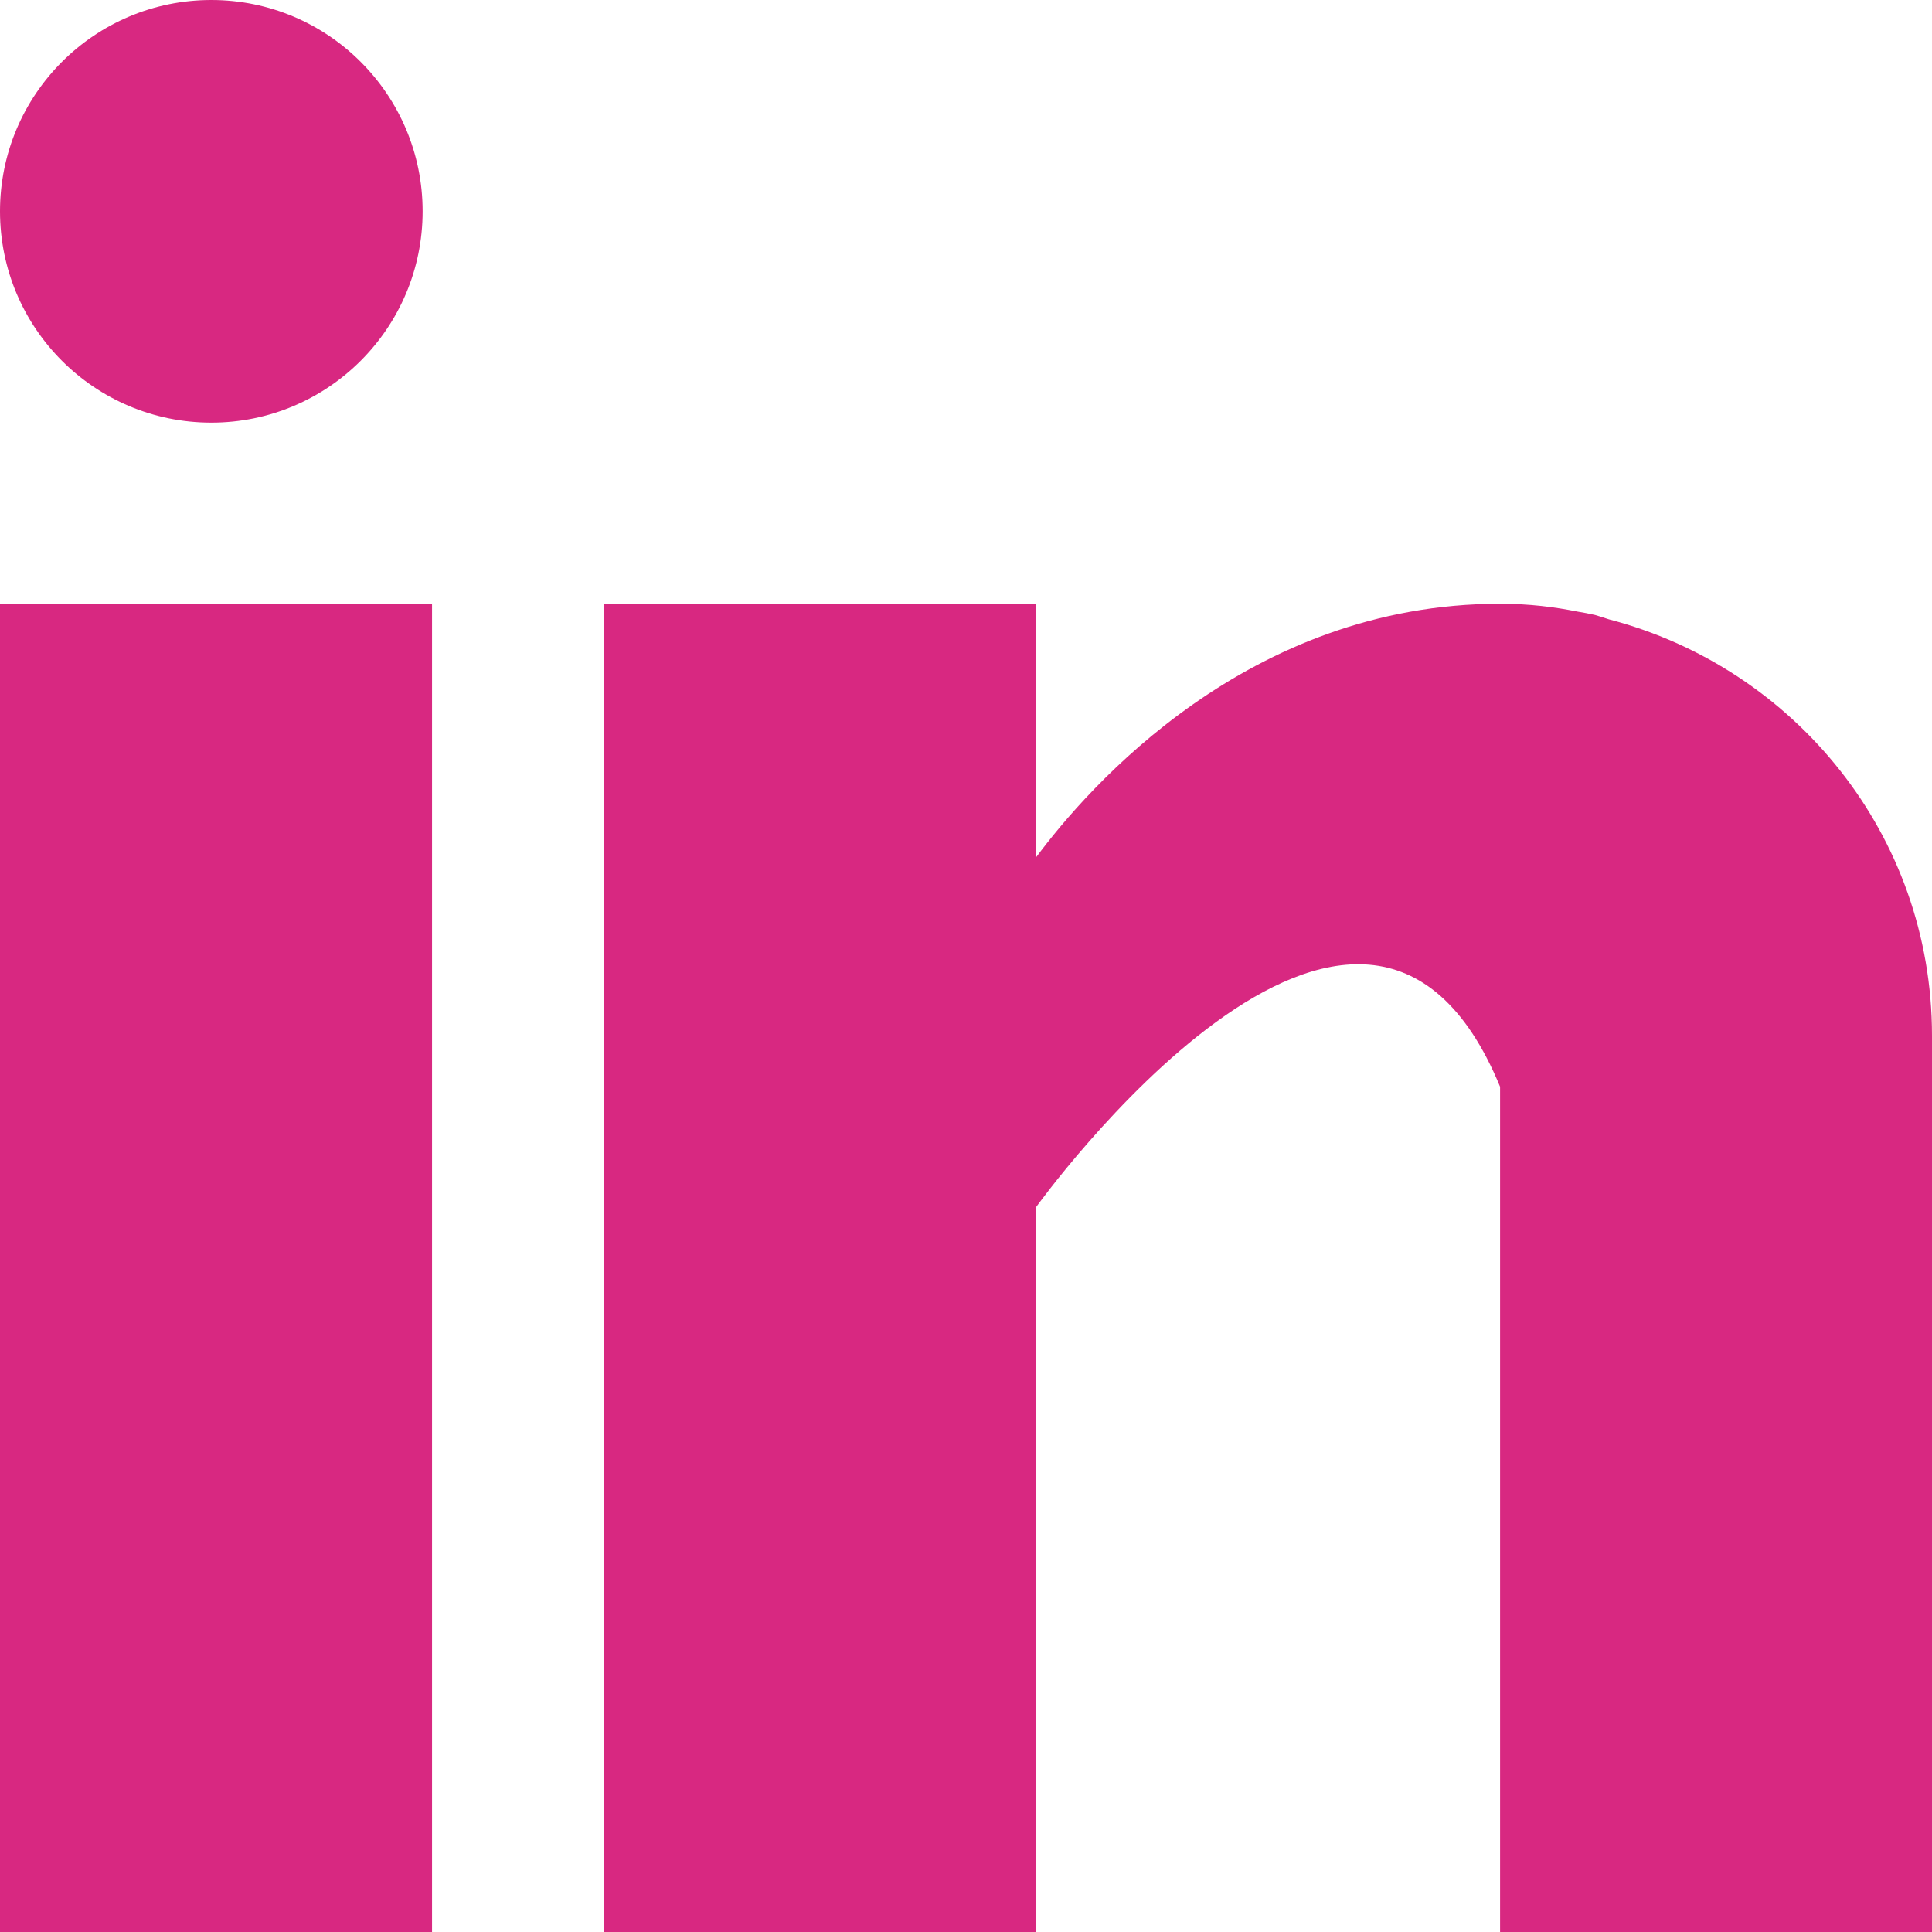 <svg enable-background="new 0 0 512 512" height="512" viewBox="0 0 512 512" width="512" xmlns="http://www.w3.org/2000/svg"><g fill="#d82881"><path d="m0 160h114.496v352h-114.496z"/><path d="m426.368 164.128c-1.216-.384-2.368-.8-3.648-1.152-1.536-.352-3.072-.64-4.64-.896-6.08-1.216-12.736-2.08-20.544-2.08-66.752 0-109.088 48.544-123.04 67.296v-67.296h-114.496v352h114.496v-192s86.528-120.512 123.04-32v224h114.464v-237.536c0-53.184-36.448-97.504-85.632-110.336z"/><circle cx="56" cy="56" r="56"/></g></svg>